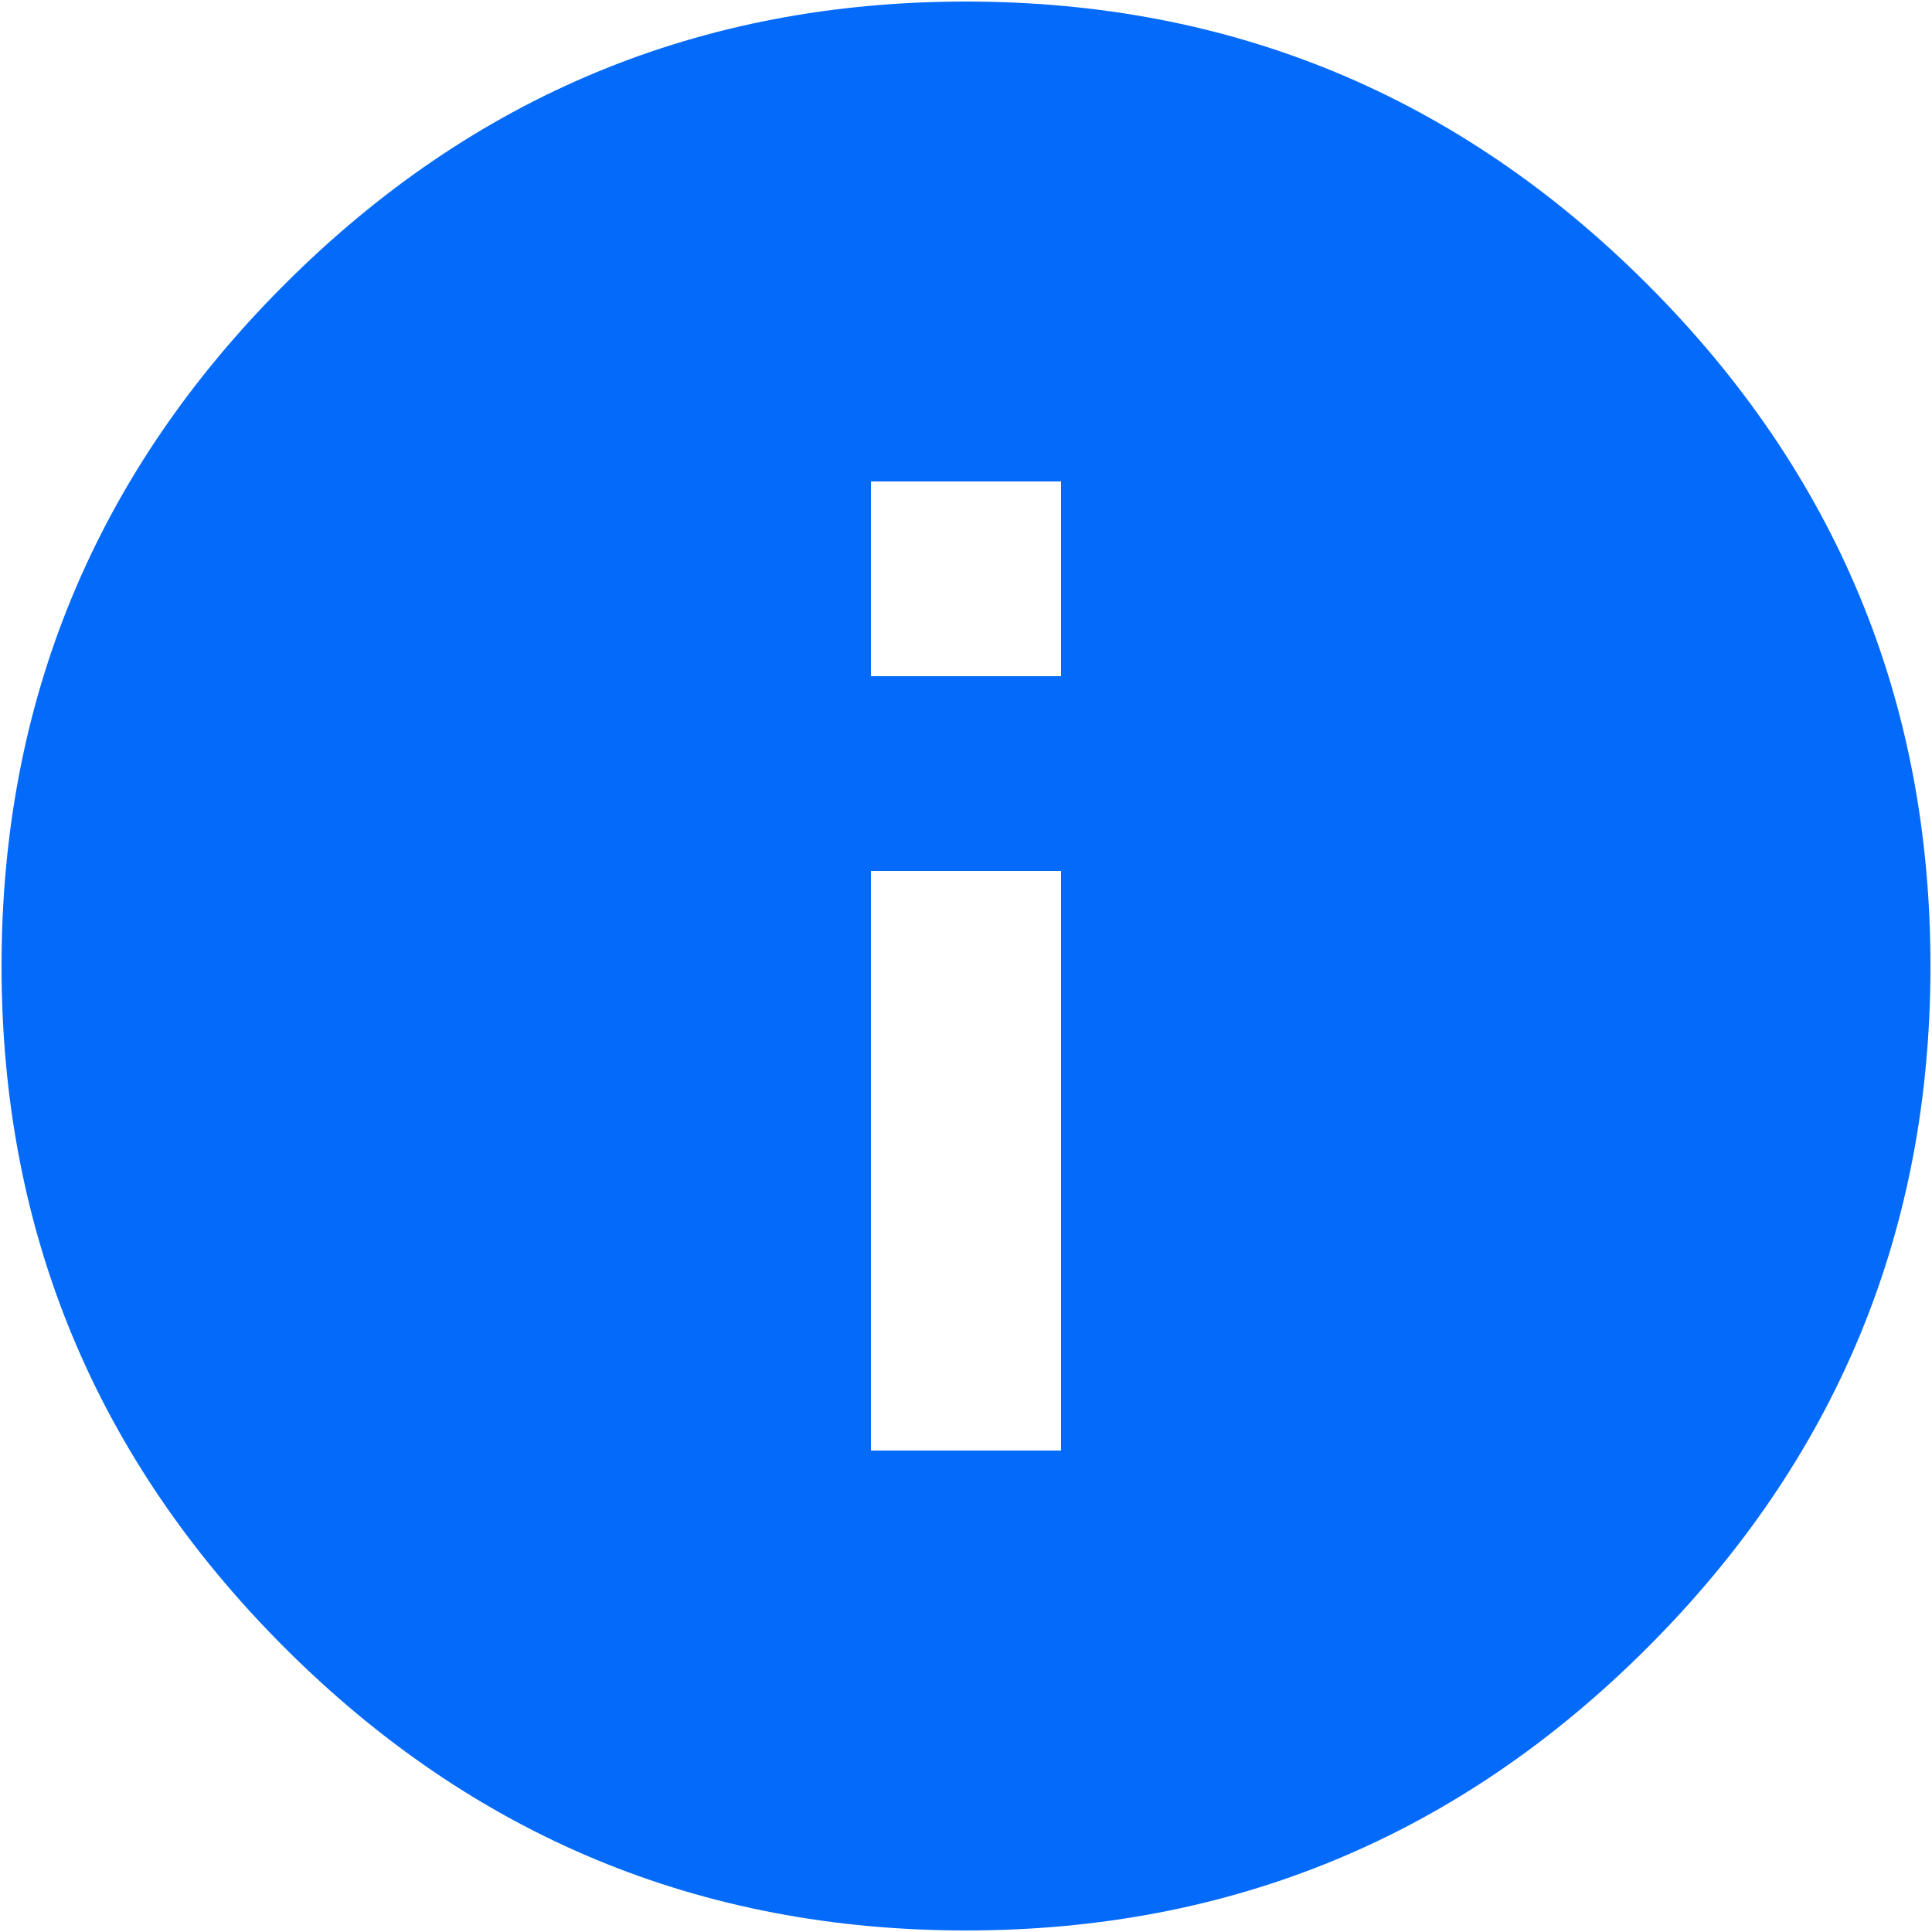 <?xml version="1.0" encoding="UTF-8" standalone="no"?>
<svg width="20px" height="20px" viewBox="0 0 20 20" version="1.1" xmlns="http://www.w3.org/2000/svg" xmlns:xlink="http://www.w3.org/1999/xlink">
    <!-- Generator: Sketch 45.2 (43514) - http://www.bohemiancoding.com/sketch -->
    <title></title>
    <desc>Created with Sketch.</desc>
    <defs></defs>
    <g id="Layout" stroke="none" stroke-width="1" fill="none" fill-rule="evenodd">
        <g id="hfla-web-mobile" transform="translate(-319, -3735)" fill="#046AFA">
            <g id="Group-13" transform="translate(0, 2539)">
                <g id="Group-2" transform="translate(0, 1186)">
                    <path d="M329.984,17 L329.984,14.984 L328.016,14.984 L328.016,17 L329.984,17 Z M329.984,25.016 L329.984,19.016 L328.016,19.016 L328.016,25.016 L329.984,25.016 Z M329,10.016 C331.75,10.016 334.102,10.992 336.055,12.945 C338.008,14.898 338.984,17.25 338.984,20 C338.984,22.75 338.008,25.102 336.055,27.055 C334.102,29.008 331.75,29.984 329,29.984 C326.25,29.984 323.898,29.008 321.945,27.055 C319.992,25.102 319.016,22.75 319.016,20 C319.016,17.25 319.992,14.898 321.945,12.945 C323.898,10.992 326.25,10.016 329,10.016 Z" id=""></path>
                </g>
            </g>
        </g>
    </g>
</svg>